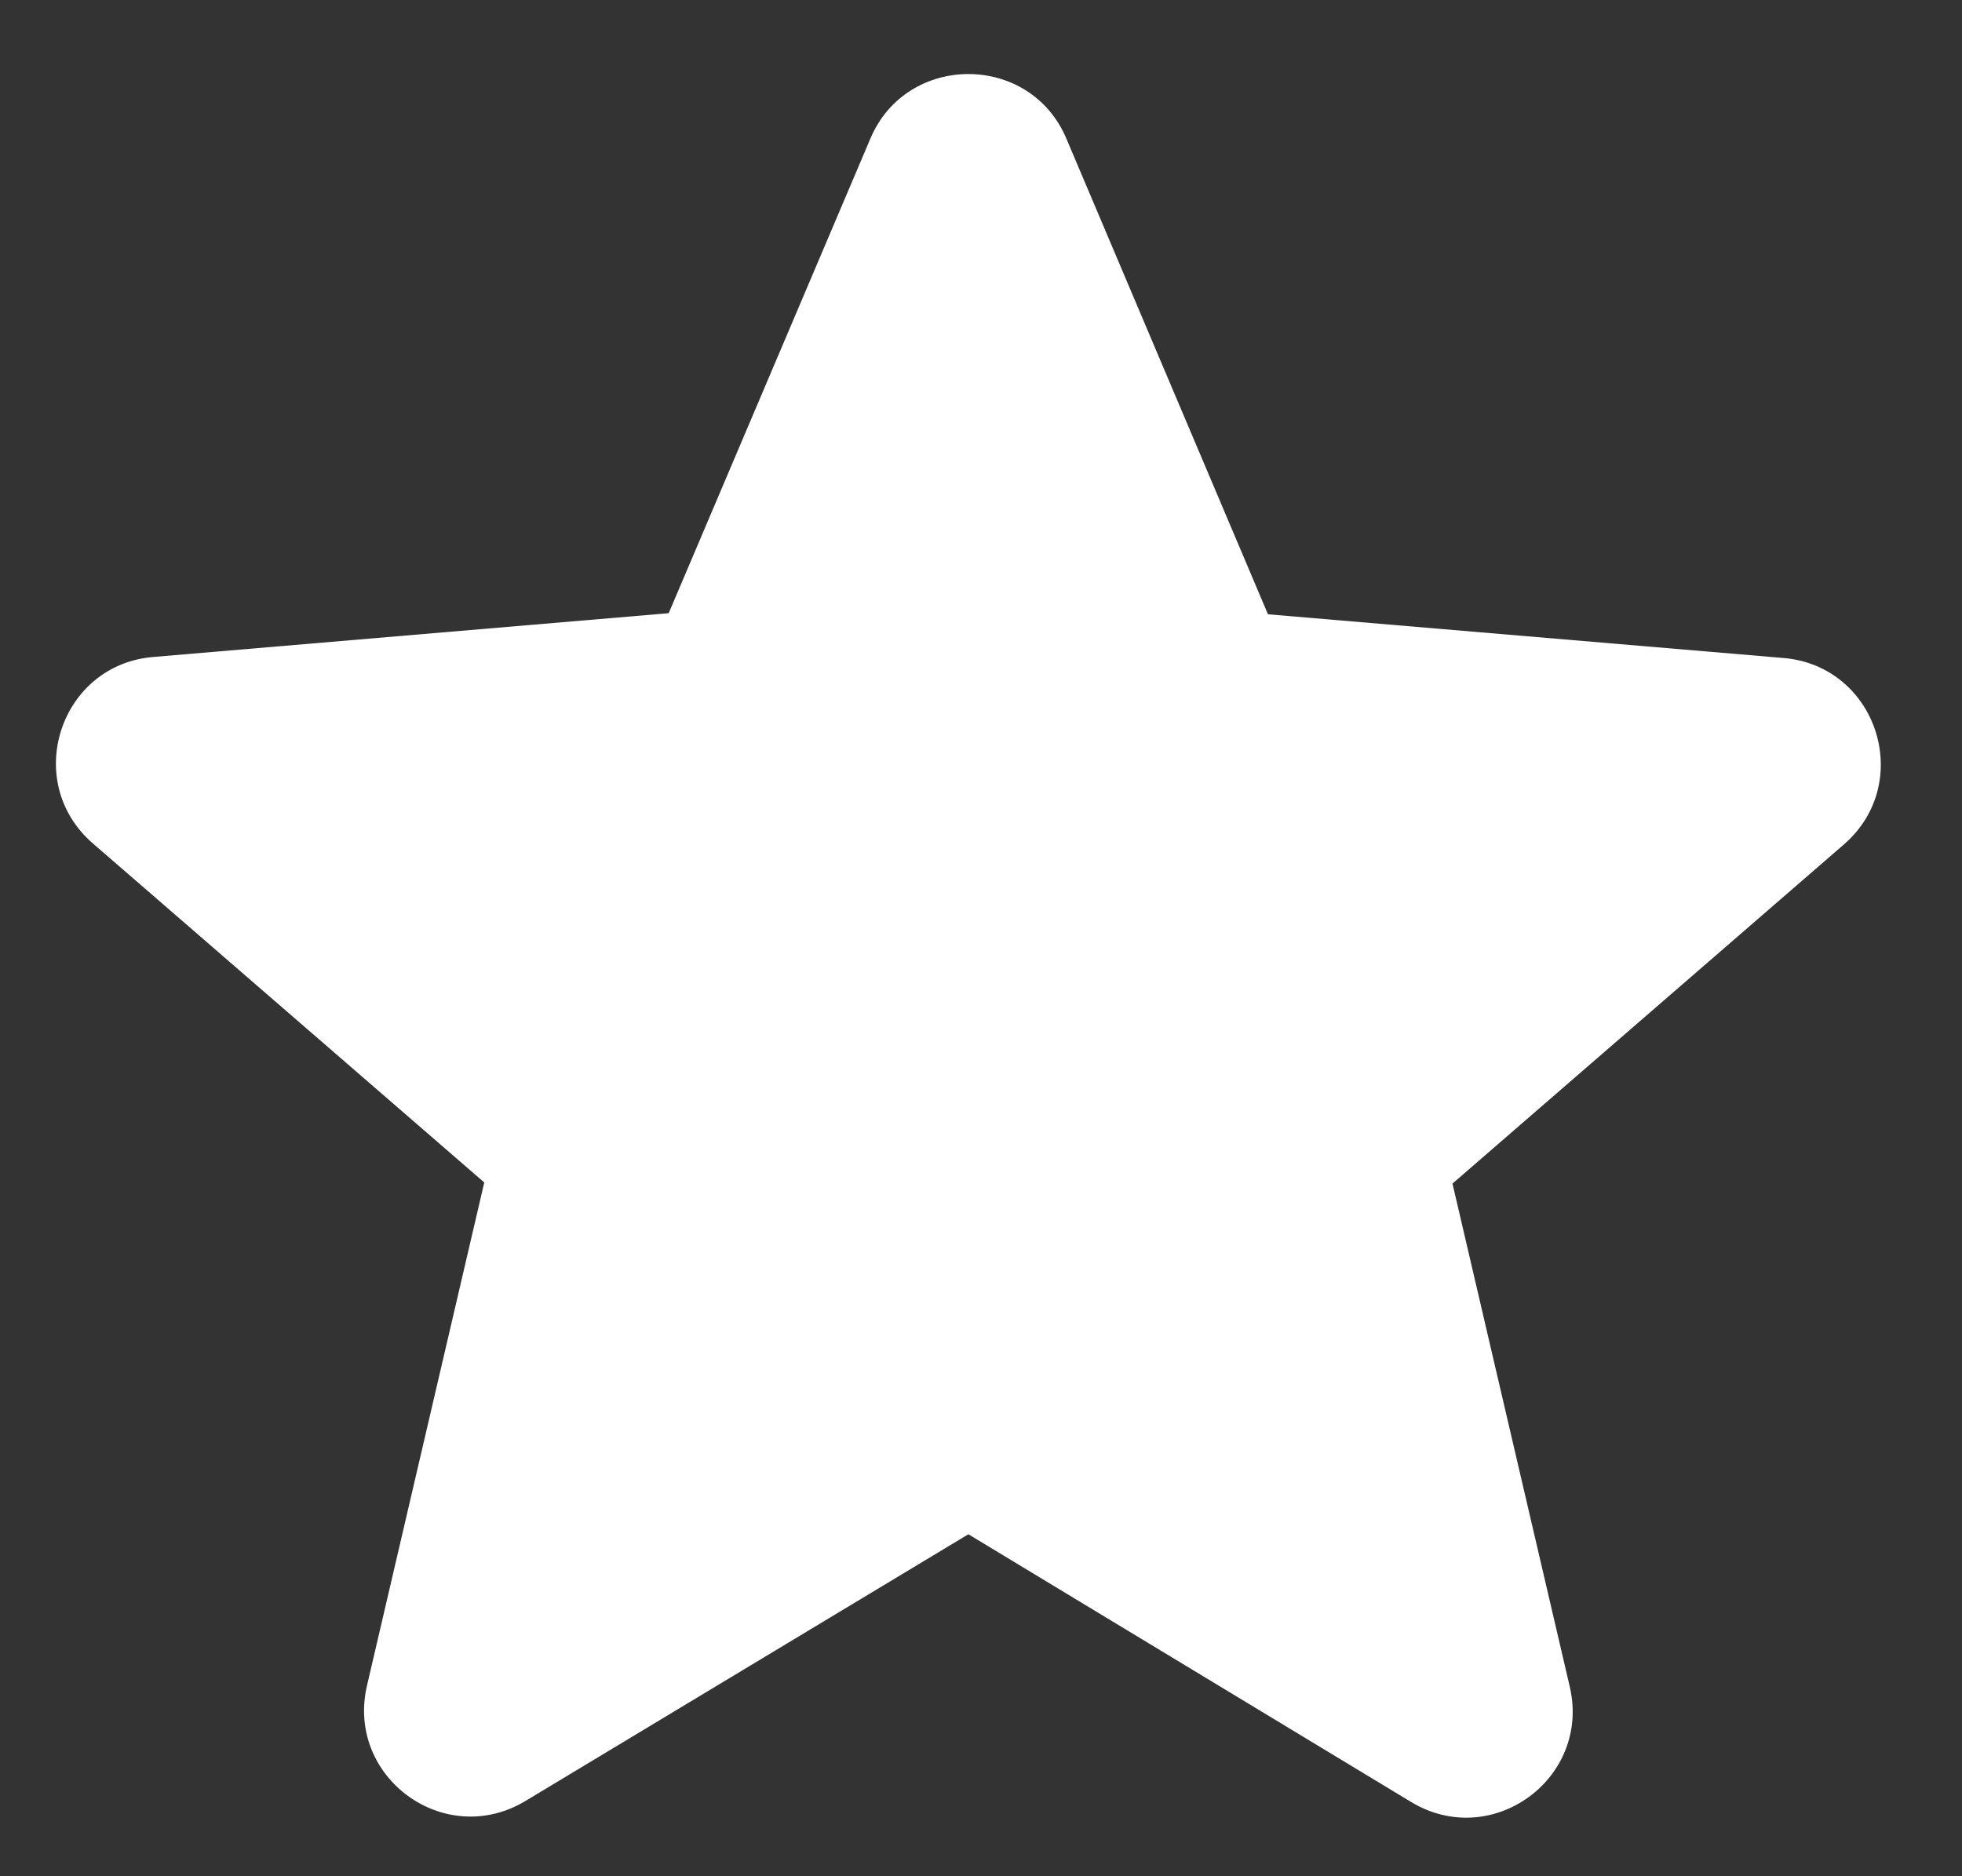 <svg width="23" height="22" viewBox="0 0 23 22" fill="none" xmlns="http://www.w3.org/2000/svg">
<rect x="0" y="0" width="23" height="22" fill="#333333" stroke="none"/>
<path id="Vector" d="M11.352 17.99L16.54 21.128C17.489 21.703 18.652 20.853 18.402 19.778L17.027 13.878L21.614 9.903C22.452 9.178 22.002 7.803 20.902 7.715L14.864 7.203L12.502 1.628C12.077 0.615 10.627 0.615 10.202 1.628L7.839 7.19L1.802 7.703C0.702 7.79 0.252 9.165 1.089 9.89L5.677 13.865L4.302 19.765C4.052 20.84 5.214 21.69 6.164 21.115L11.352 17.99Z" fill="white"/>
</svg>
